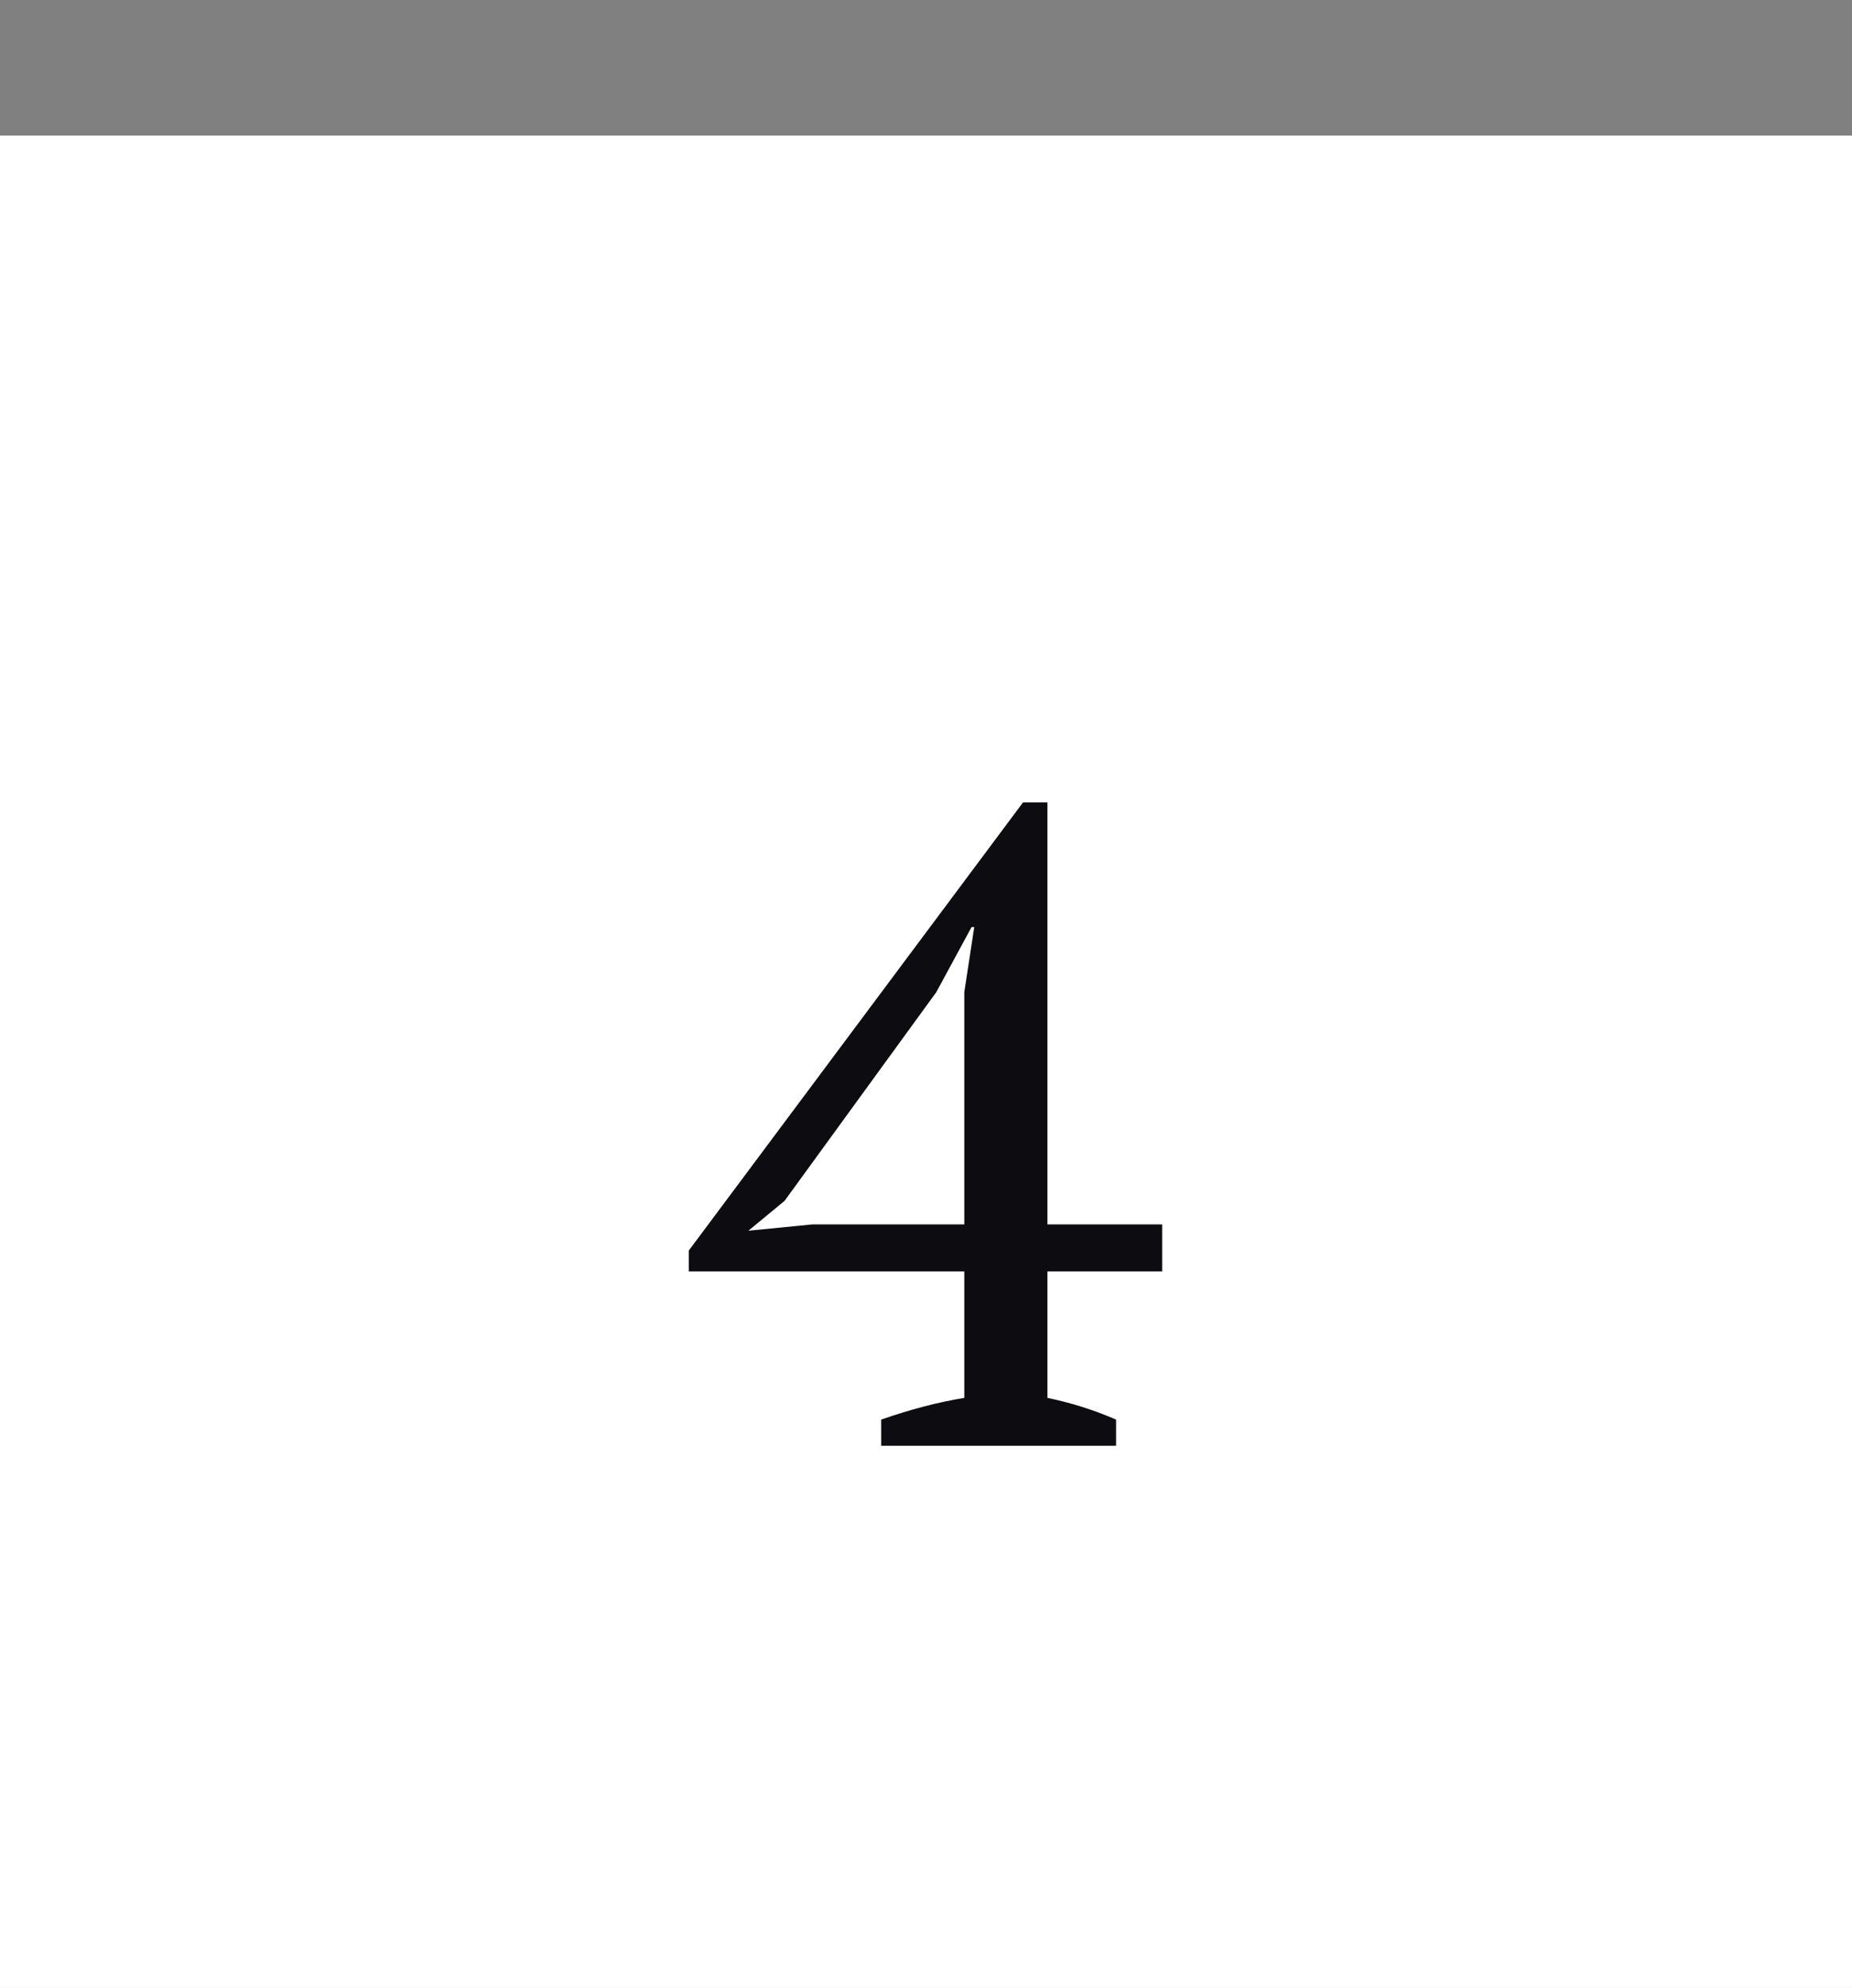 <svg width="41" height="44" viewBox="0 0 41 44" fill="none" xmlns="http://www.w3.org/2000/svg">
<rect x="0" y="0" width="41" height="44" fill="#808080" stroke="none"/>
<rect y="3" width="41" height="41" fill="white"/>
<path d="M24.708 32H19.508V31.42C20.161 31.193 20.775 31.033 21.348 30.94V28.14H15.248V27.68L22.648 17.76H23.188V27.1H25.728V28.14H23.188V30.94C23.708 31.047 24.215 31.207 24.708 31.42V32ZM21.348 21.96L21.568 20.52H21.508L20.728 21.96L17.368 26.58L16.568 27.24L17.988 27.1H21.348V21.96Z" fill="#0D0C11"/>
</svg>
